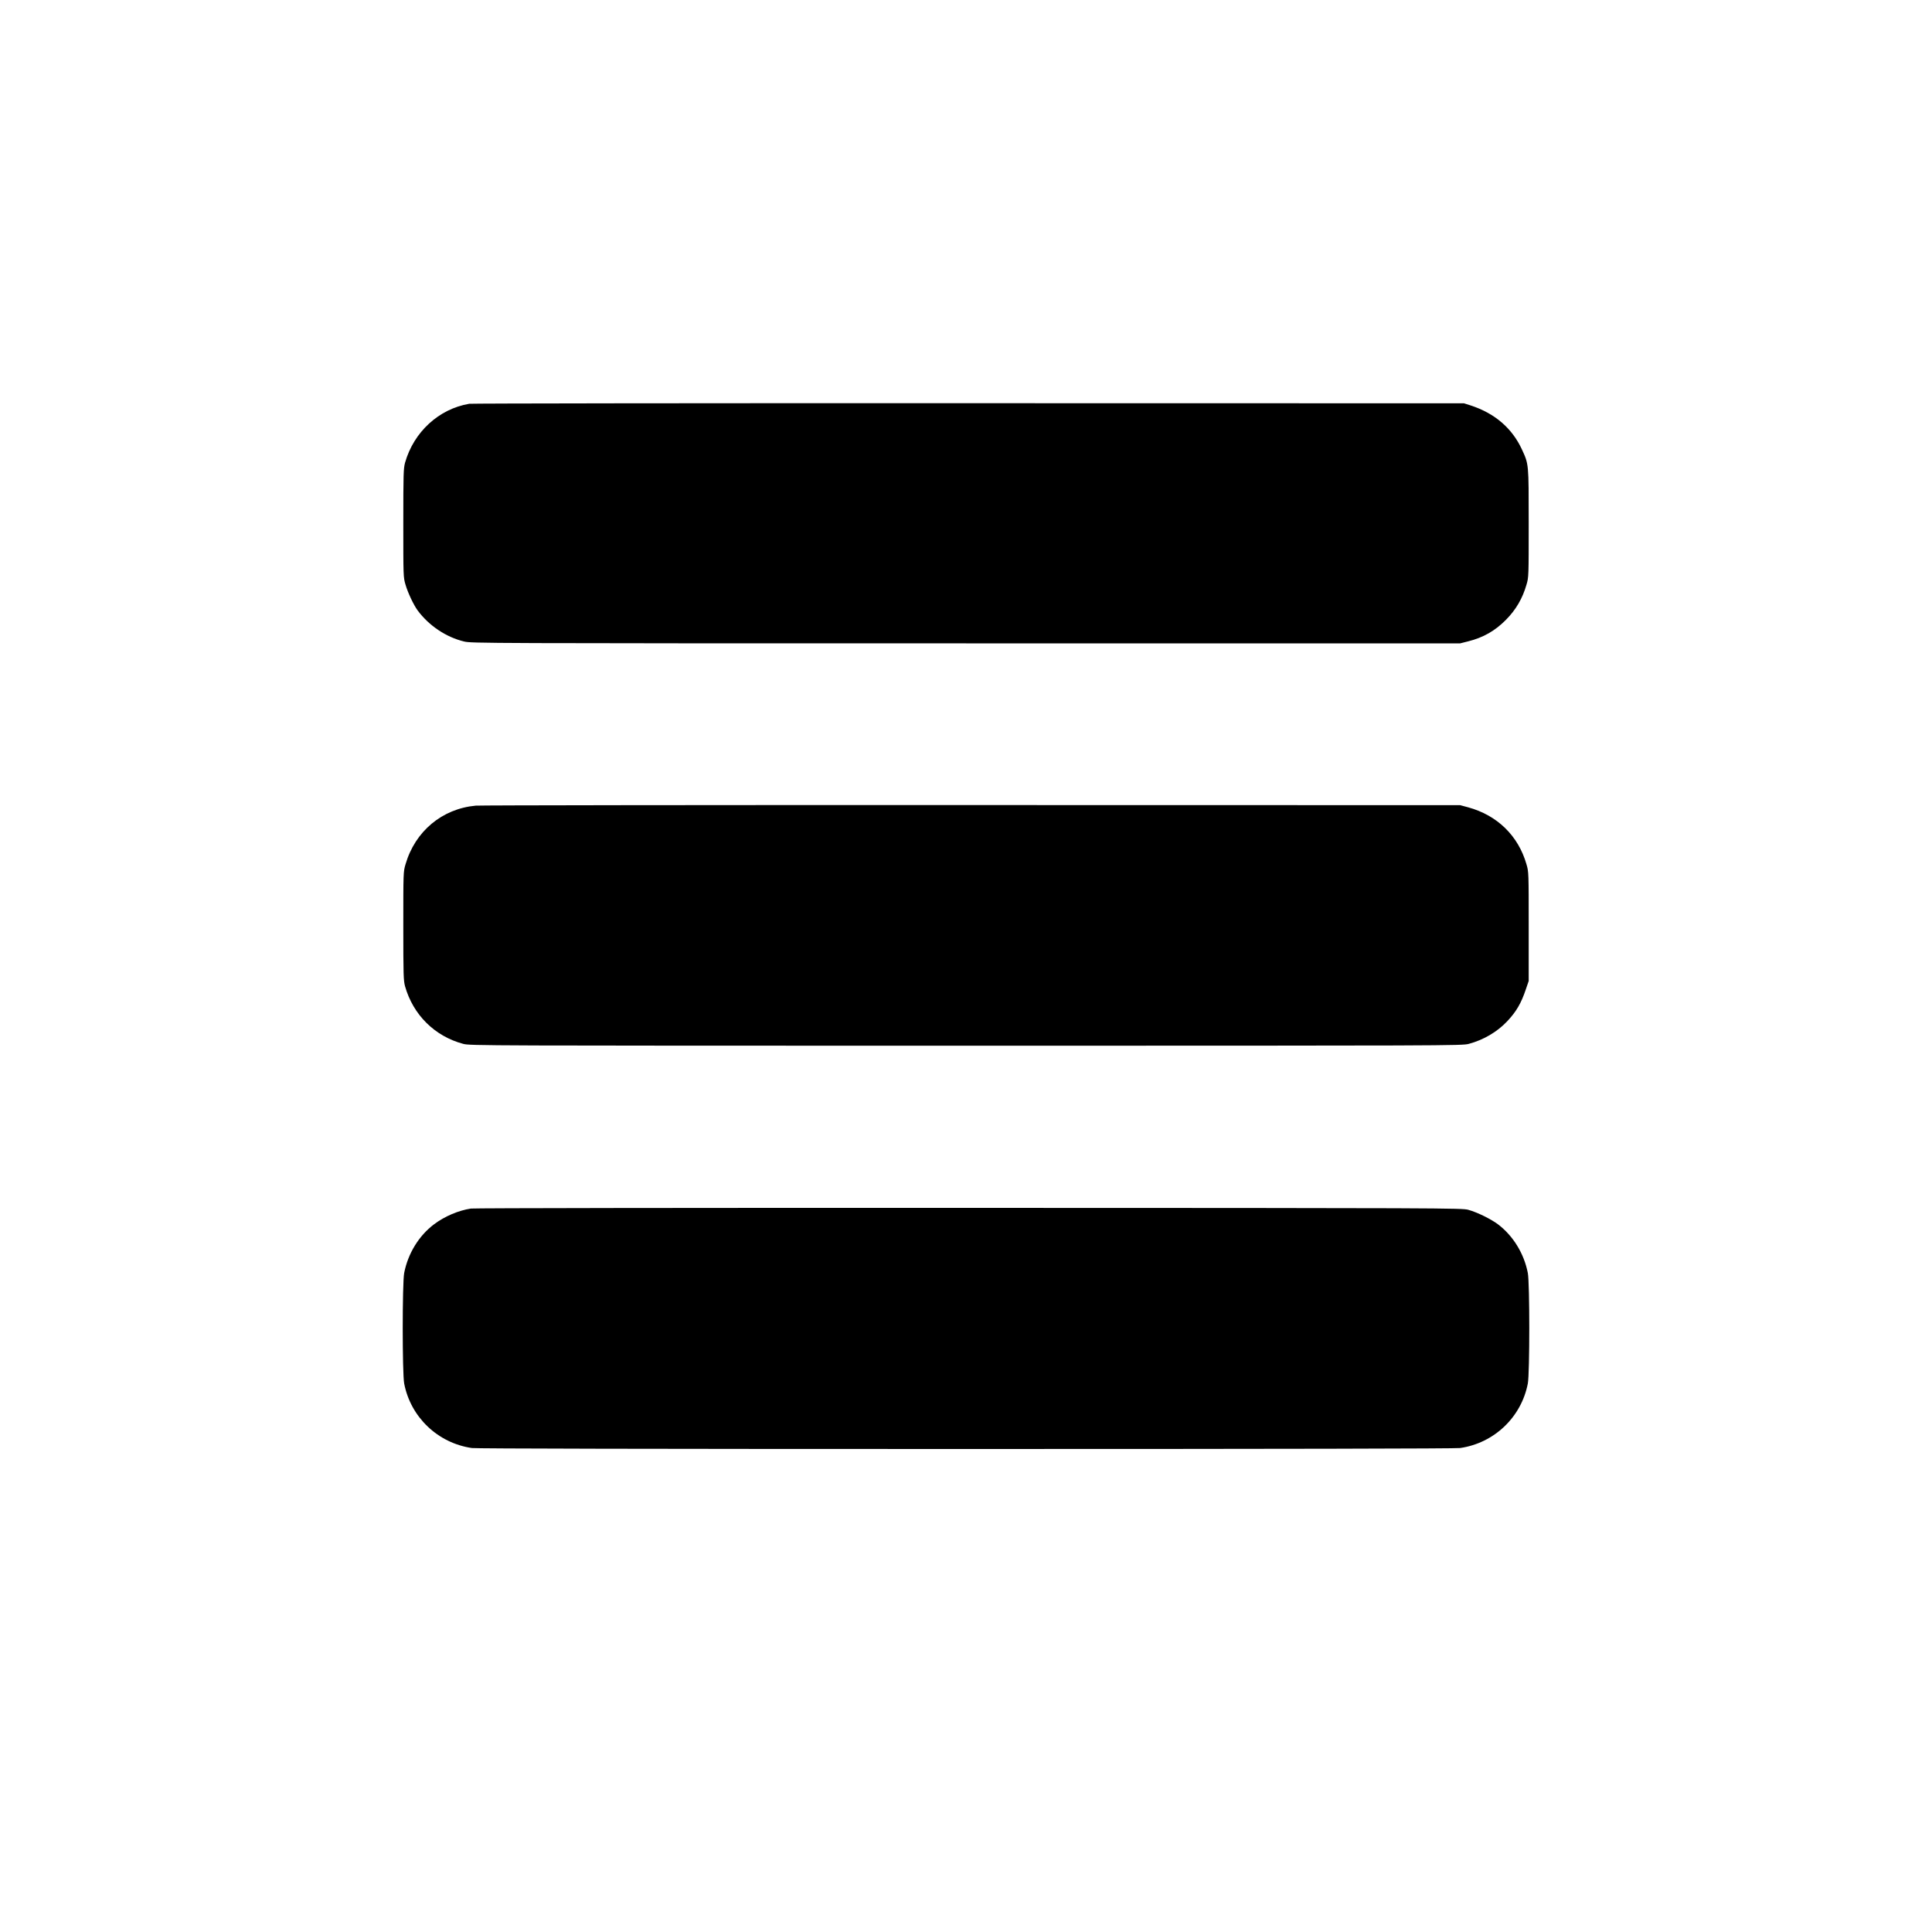 <?xml version="1.0" standalone="no"?>
<!DOCTYPE svg PUBLIC "-//W3C//DTD SVG 20010904//EN"
 "http://www.w3.org/TR/2001/REC-SVG-20010904/DTD/svg10.dtd">
<svg version="1.0" xmlns="http://www.w3.org/2000/svg"
 width="2000pt" height="2000pt" viewBox="0 0 2000 2000"
 preserveAspectRatio="xMidYMid meet">

<g transform="translate(0,2000) scale(0.1,-0.1)"
fill="#000000" stroke="none">
<path d="M4857 15820 c-314 -53 -574 -292 -664 -610 -16 -60 -18 -112 -18
-625 0 -552 0 -561 23 -638 24 -83 84 -210 126 -267 118 -158 294 -276 481
-321 78 -18 179 -19 5196 -19 l5115 0 83 21 c156 39 278 109 390 222 104 105
172 222 213 364 23 77 23 86 23 638 0 622 1 607 -70 762 -102 221 -282 375
-531 456 l-69 22 -5125 1 c-2819 1 -5146 -2 -5173 -6z"/>
<path d="M4925 11660 c-349 -32 -628 -266 -727 -607 -23 -77 -23 -86 -23 -638
0 -513 2 -565 18 -625 84 -296 307 -517 602 -596 68 -19 206 -19 5205 -19
4999 0 5137 0 5205 19 153 41 292 123 396 232 96 102 146 188 195 334 l29 85
0 565 c0 557 0 566 -23 643 -85 296 -303 508 -605 590 l-82 22 -5055 1 c-2780
1 -5091 -2 -5135 -6z"/>
<path d="M4875 7489 c-128 -19 -272 -80 -382 -163 -157 -118 -270 -303 -309
-504 -20 -106 -20 -1037 0 -1144 67 -349 349 -617 701 -668 46 -6 1814 -10
5115 -10 3301 0 5069 4 5115 10 352 51 634 319 701 668 20 107 20 1038 0 1144
-39 201 -152 385 -309 504 -72 54 -213 124 -307 150 -63 18 -230 19 -5165 20
-2877 1 -5126 -2 -5160 -7z"/>
</g>
</svg>

